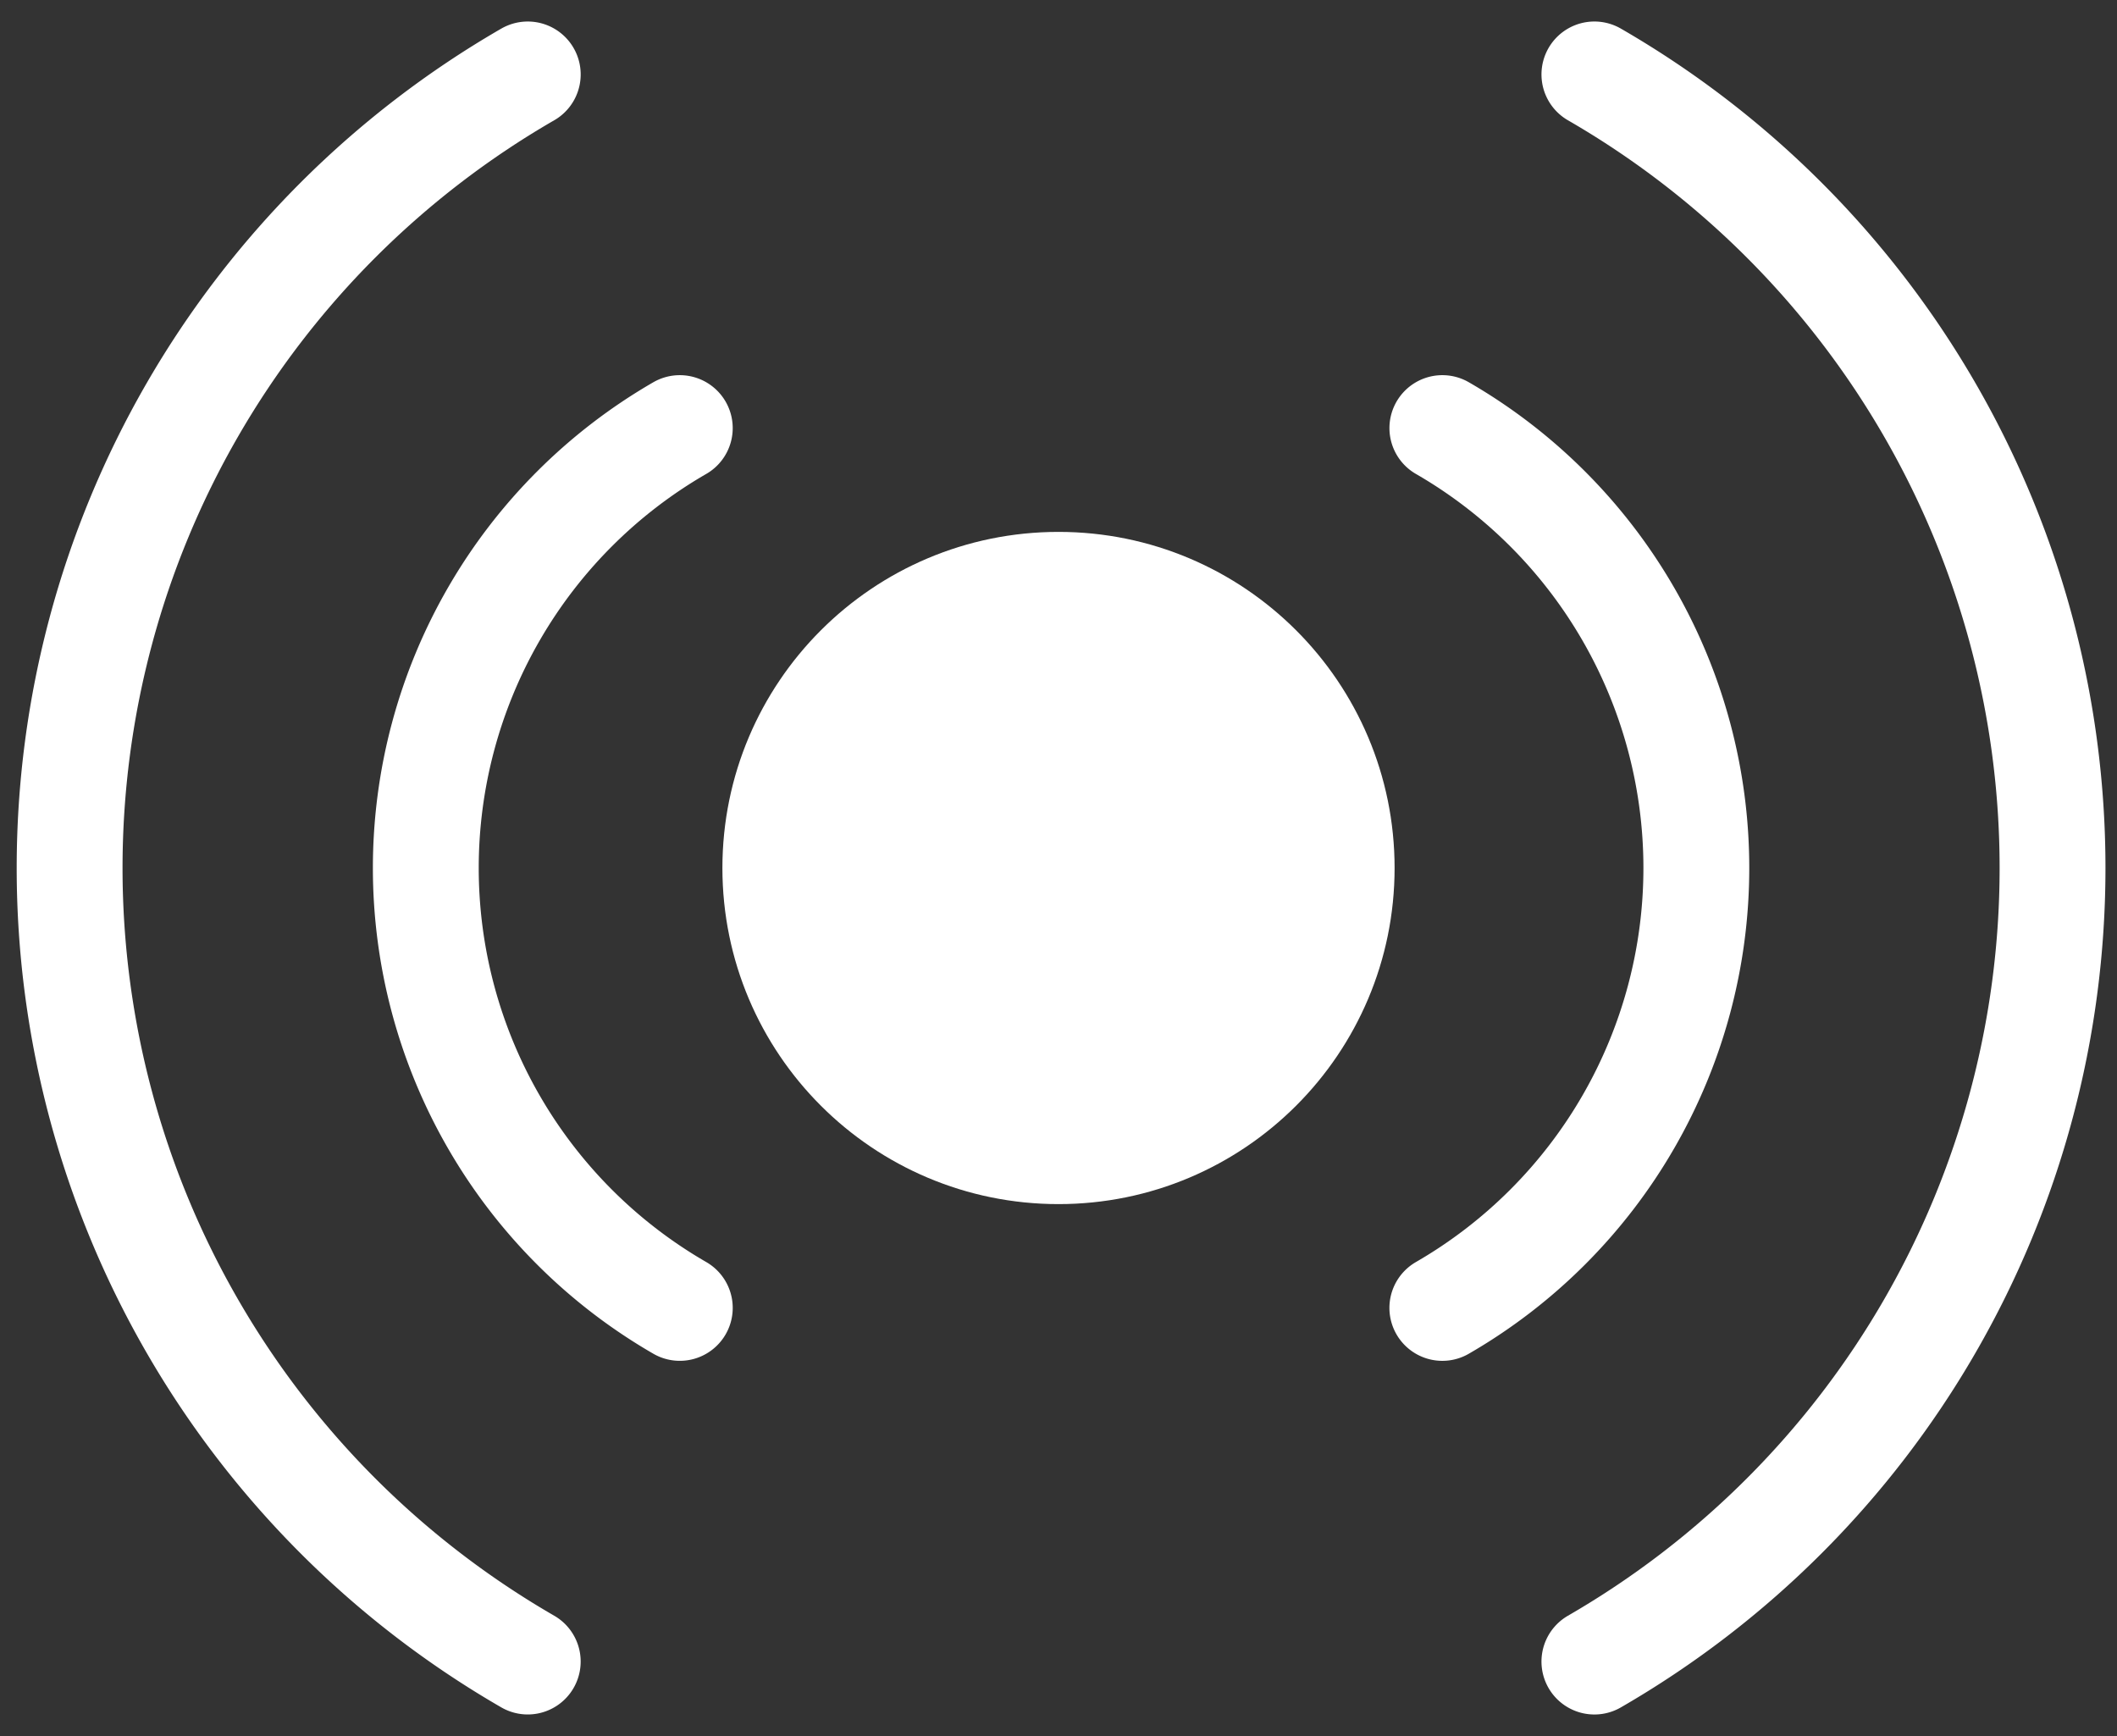 <?xml version="1.0" encoding="UTF-8"?>

<svg
    width="50mm"
    height="41mm"
    version="1.1"
    viewBox="0 0 50 41"
    xmlns="http://www.w3.org/2000/svg">

 <rect x="0" y="0" width="50" height="41" fill="#333333" stroke="none"/>

 <g stroke="#FFF" stroke-linecap="round" stroke-linejoin="round">
  <circle cx="25" cy="20.5" r="7.106" fill="#FFF" stroke-width="1.664"/>
  <g fill="none" stroke-width="2.5">
   <path transform="rotate(240)" d="m-25.789 24.447a11.997 11.997 0 0 1-11.997-1e-6 11.997 11.997 0 0 1-5.998-10.39"/>
   <path transform="matrix(.5 -.866 -.866 -.5 0 0)" d="m-0.728-18.96a11.997 11.997 0 0 1-11.997 0 11.997 11.997 0 0 1-5.998-10.39"/>
   <path transform="rotate(240)" d="m-20.351 31.733a21.641 21.641 0 0 1-21.641-1e-6 21.641 21.641 0 0 1-10.821-18.742"/>
   <path transform="matrix(.5 -.866 -.866 -.5 0 0)" d="m4.71-11.674a21.641 21.641 0 0 1-21.641-1e-6 21.641 21.641 0 0 1-10.821-18.742"/>
  </g>
 </g>
</svg>
